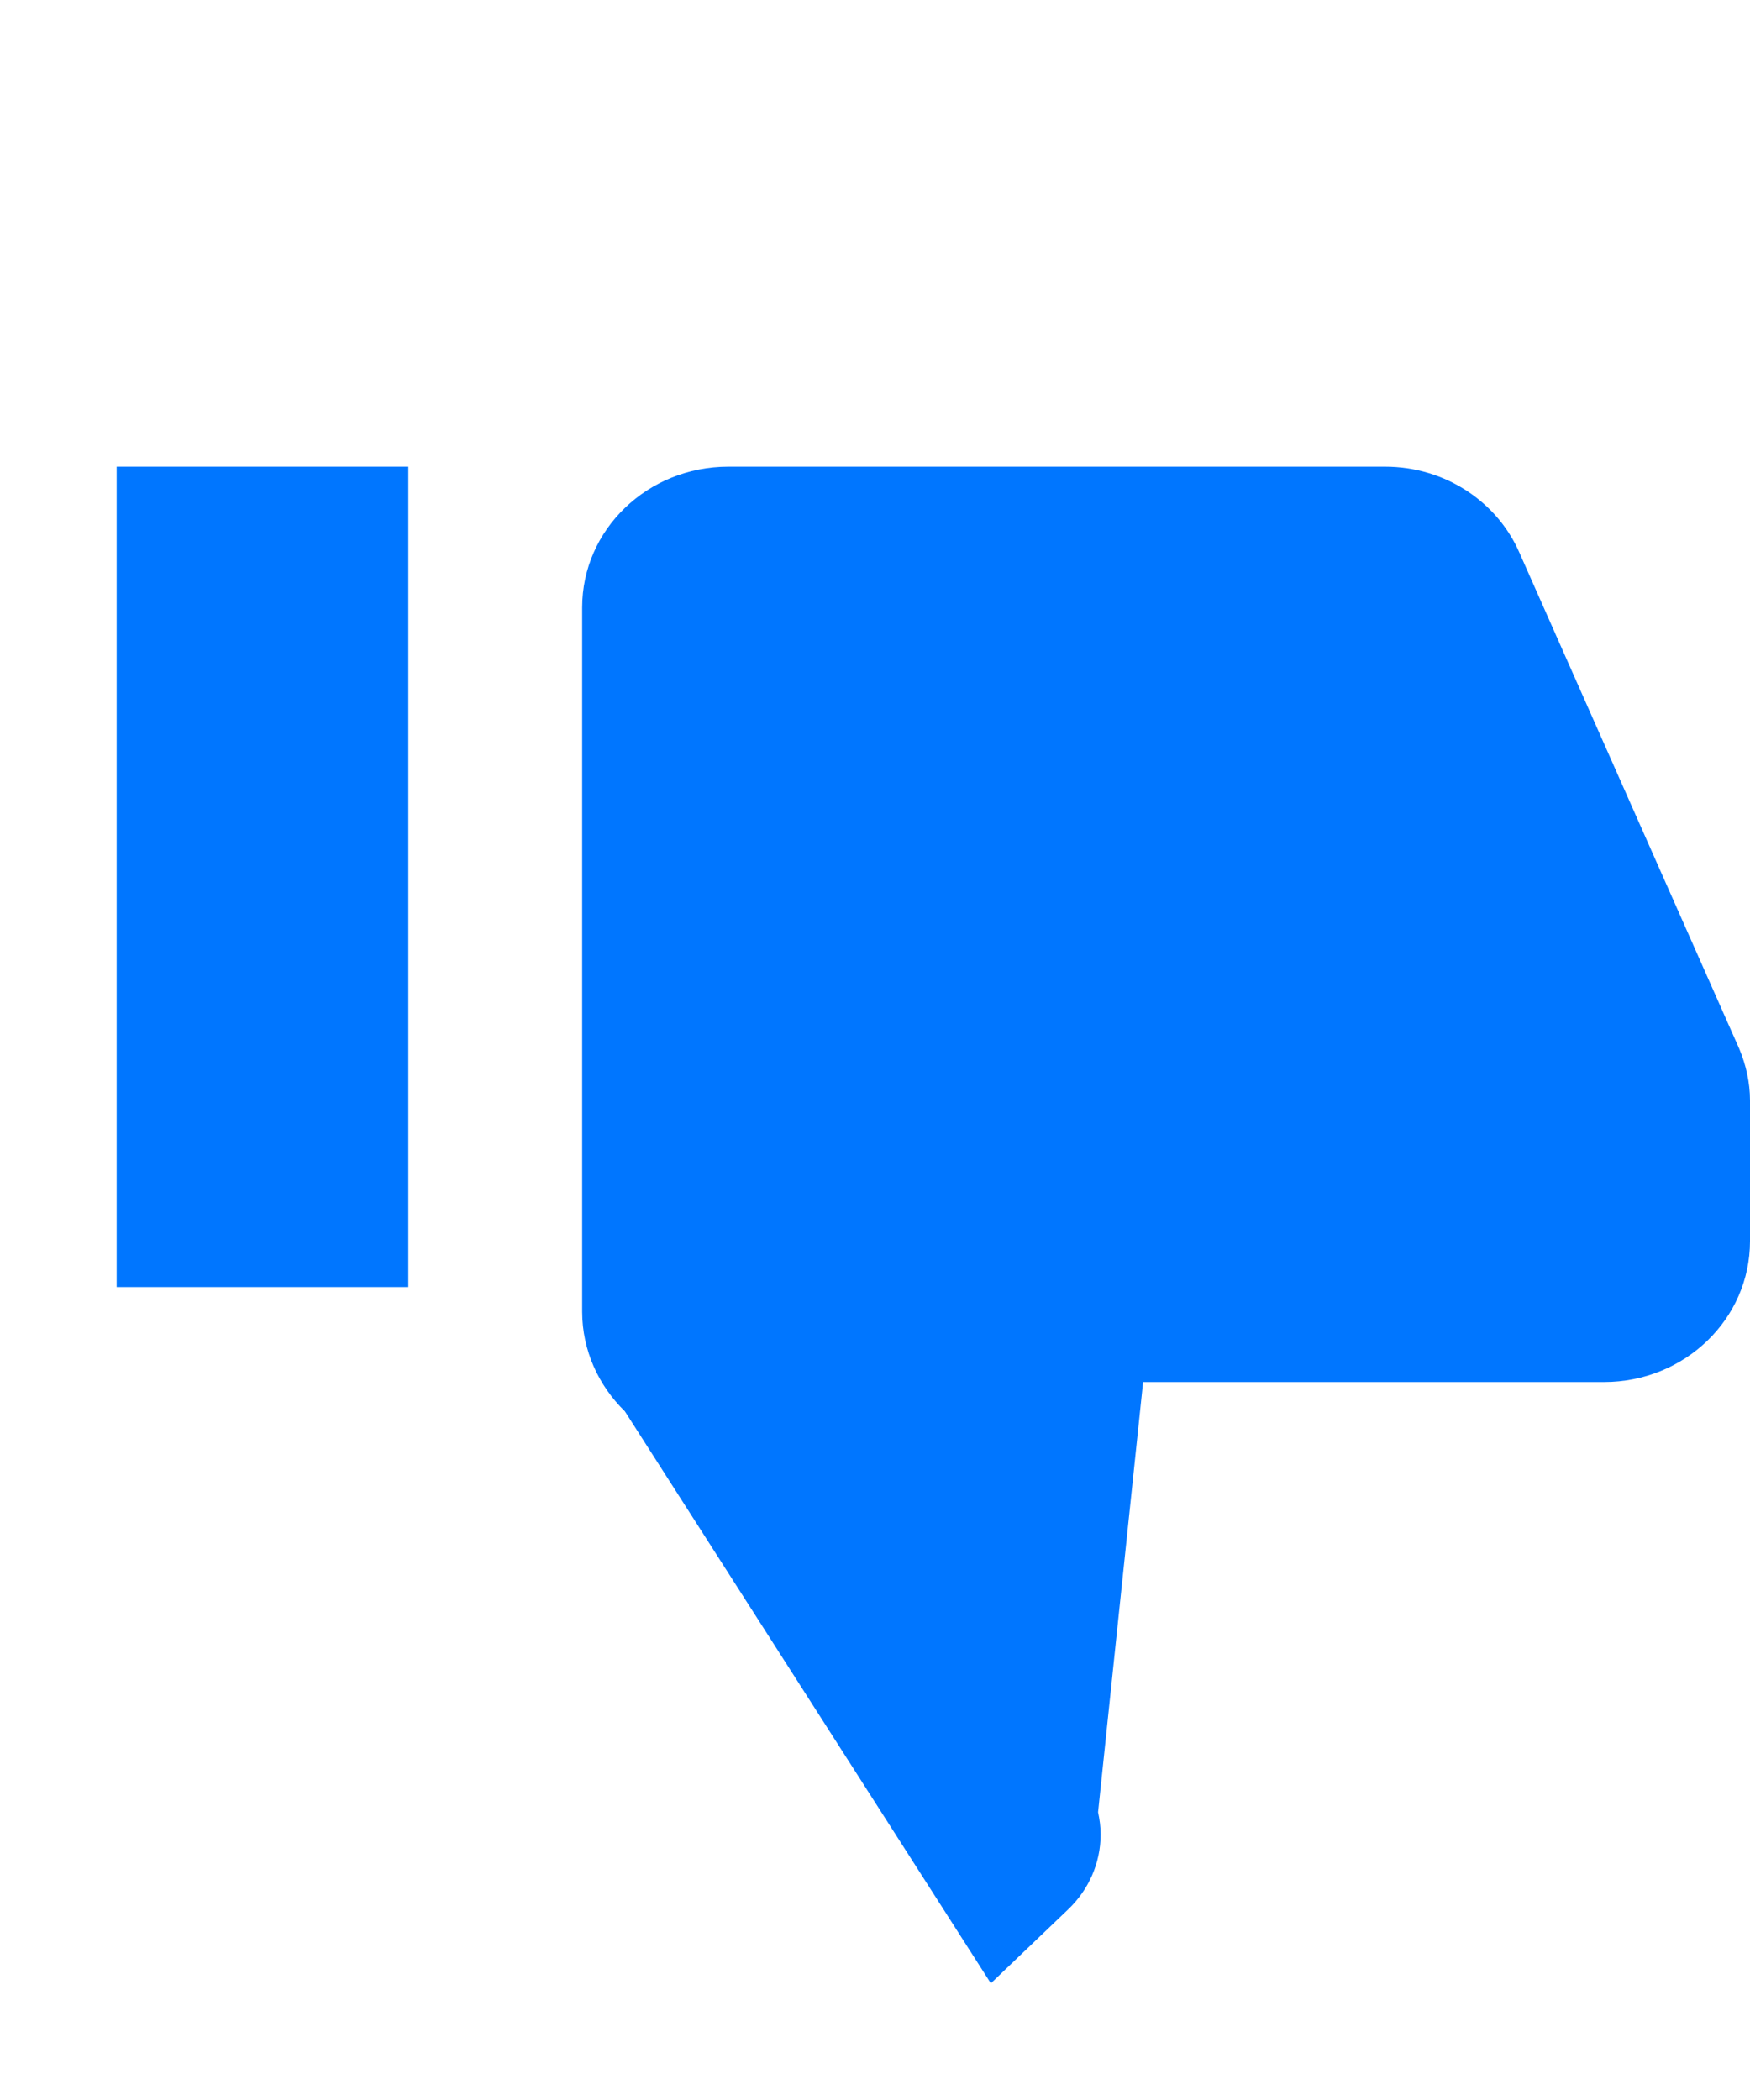 <?xml version="1.0" encoding="UTF-8"?>
<svg width="15px" height="18px" viewBox="0 0 15 18" version="1.1" xmlns="http://www.w3.org/2000/svg" xmlns:xlink="http://www.w3.org/1999/xlink">
    <!-- Generator: Sketch 51.3 (57544) - http://www.bohemiancoding.com/sketch -->
    <title>vote/against-btn-selected</title>
    <desc>Created with Sketch.</desc>
    <defs></defs>
    <g id="vote/against-btn-selected" stroke="none" stroke-width="1" fill="none" fill-rule="evenodd">
        <path d="M1,17 L3.5,17 L3.5,9.968 L1,9.968 L1,17 Z M15,10.361 C15,9.694 14.44,9.154 13.749,9.154 L9.798,9.154 L9.412,5.467 C9.425,5.406 9.434,5.343 9.434,5.277 C9.434,5.026 9.328,4.8 9.159,4.637 L8.493,4 L5.356,8.903 C5.131,9.123 4.99,9.425 4.99,9.757 L4.99,15.793 C4.99,16.46 5.55,17 6.242,17 L11.872,17 C12.391,17 12.835,16.695 13.023,16.264 L14.909,12.008 C14.966,11.87 15,11.722 15,11.568 L15,10.412 L15,10.361 Z" id="Shape-Copy" fill="#0076FF" fill-rule="nonzero" transform="translate(8, 10.5) scale(1, -1) translate(-8, -10.5) "></path>
    </g>
</svg>